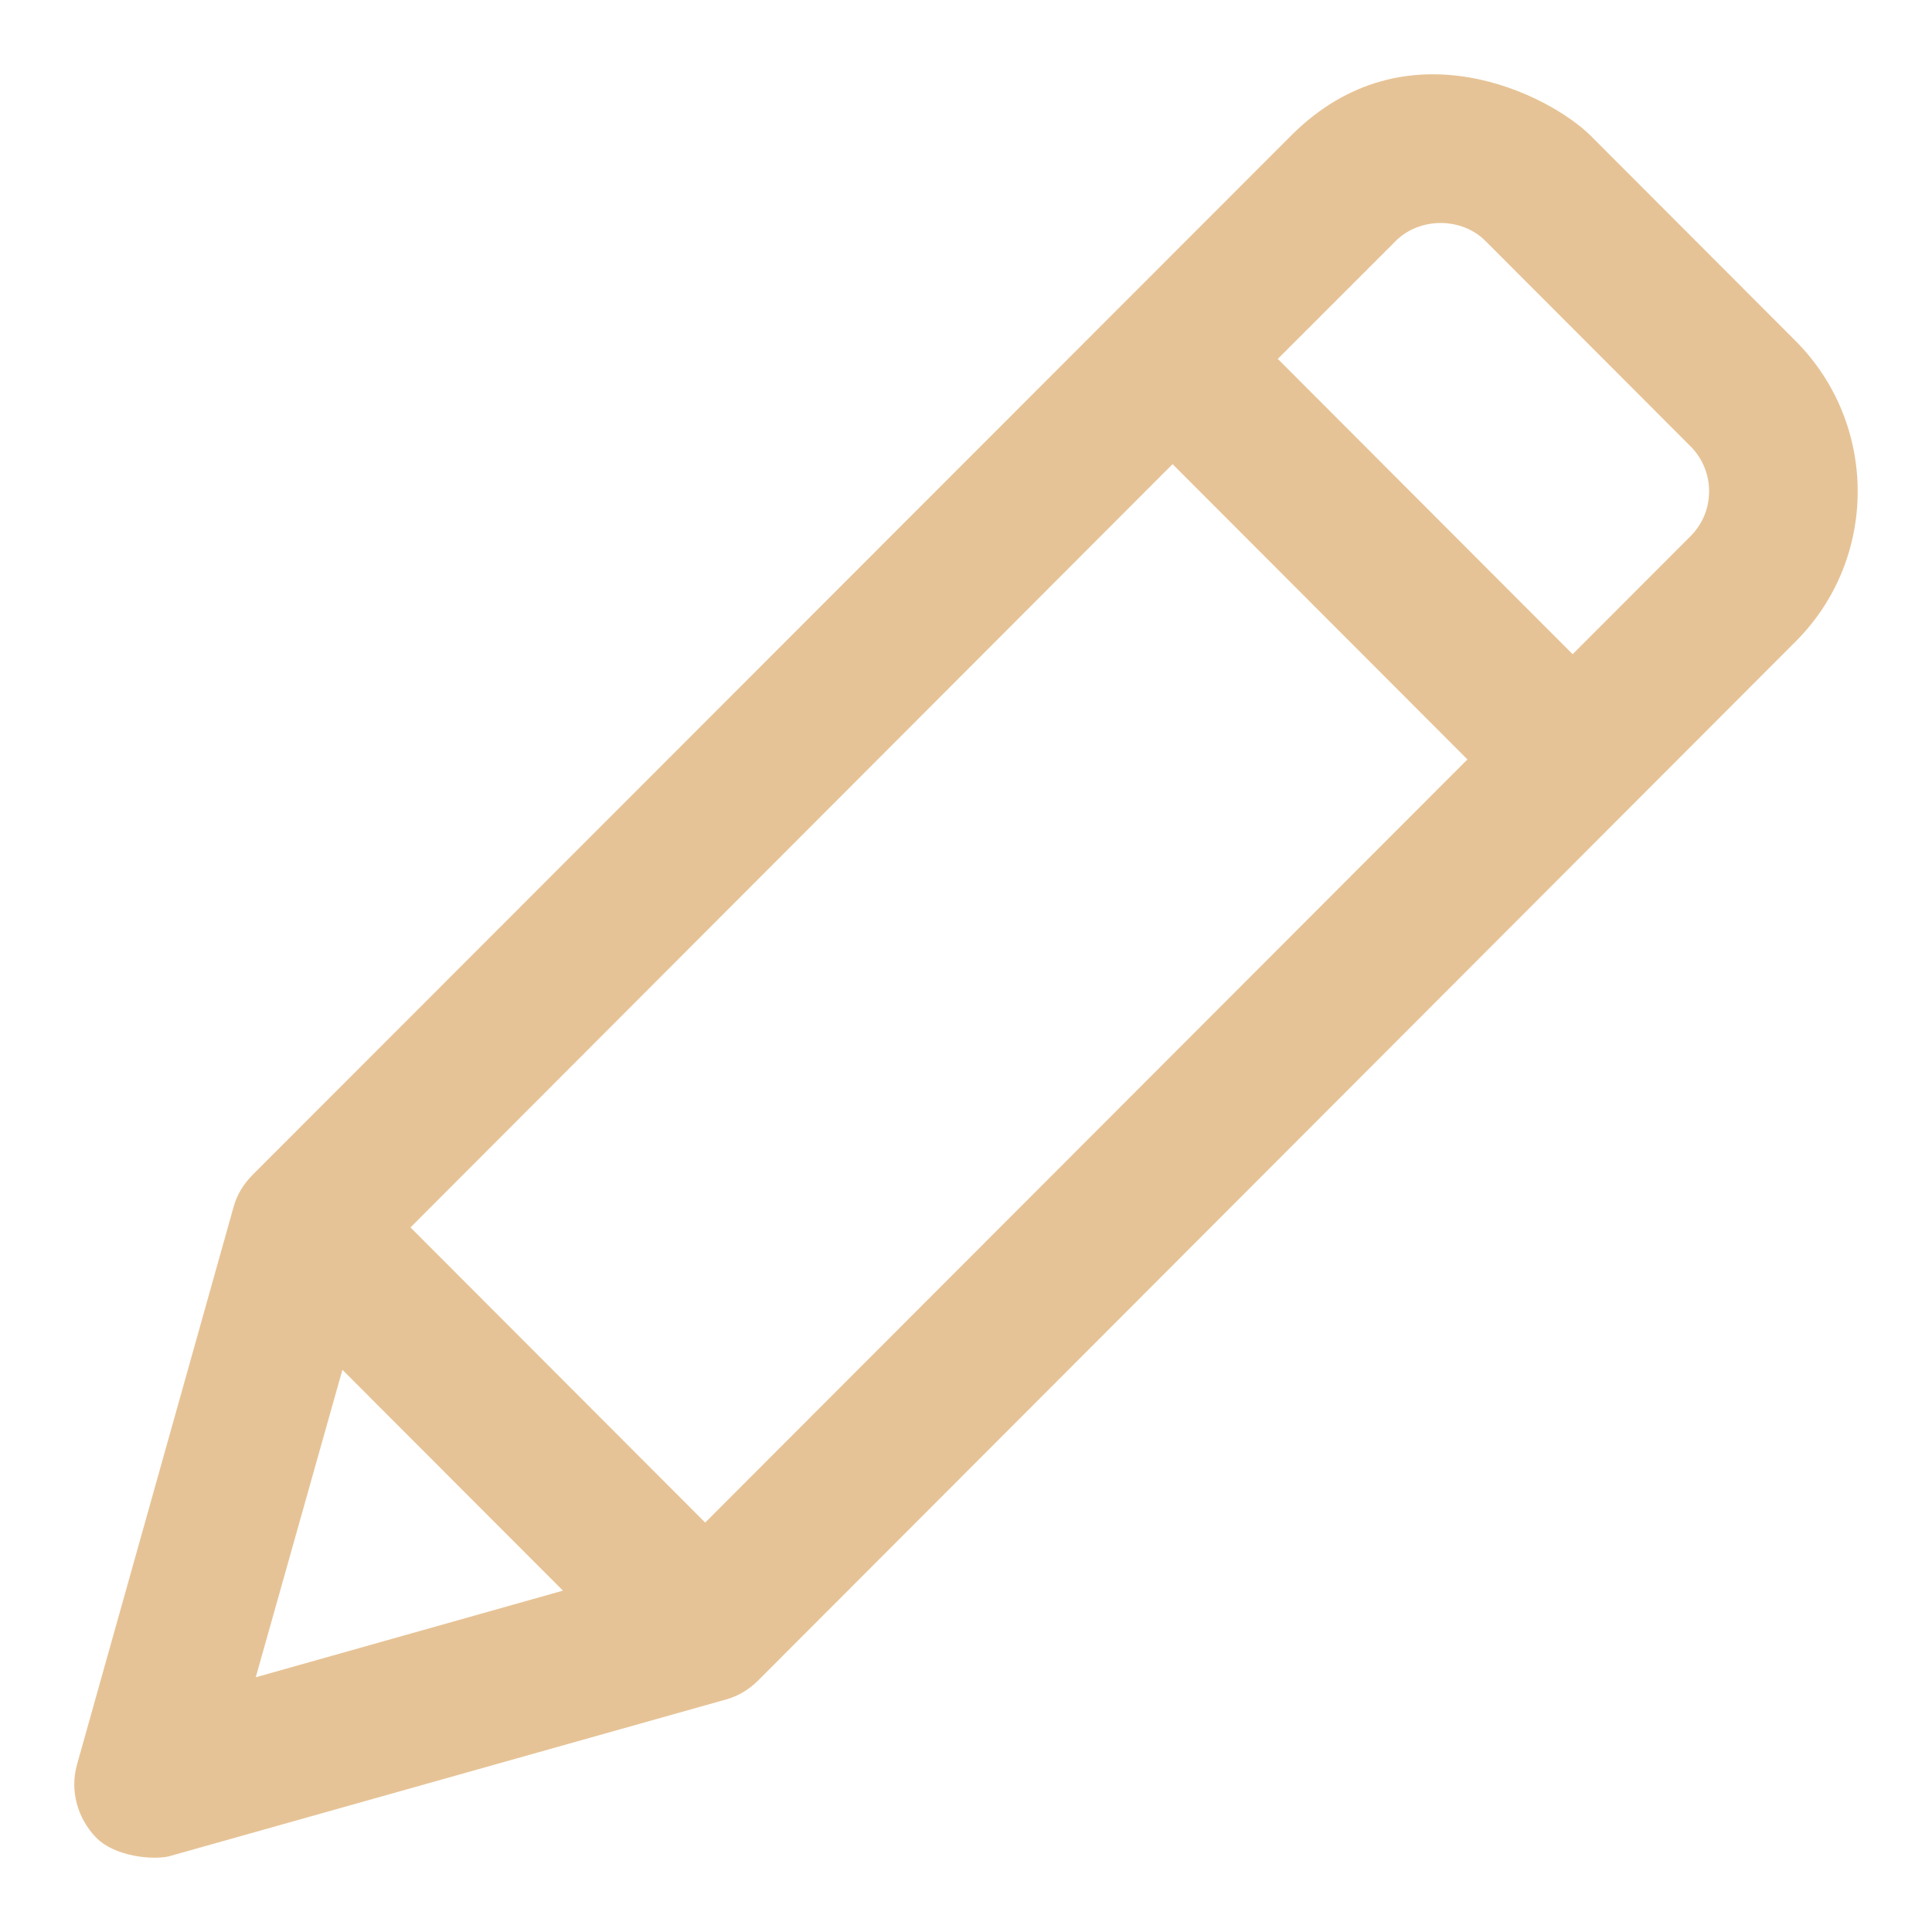 <svg width="13" height="13" viewBox="0 0 13 13" fill="none" xmlns="http://www.w3.org/2000/svg">
<path d="M11.375 3.608L10.582 4.402L8.598 2.415L9.391 1.622C9.553 1.46 9.835 1.46 9.996 1.622L11.375 3.003C11.542 3.17 11.542 3.442 11.375 3.608ZM4.745 10.245L2.762 8.259L7.89 3.123L9.874 5.11L4.745 10.245ZM2.304 9.217L3.788 10.703L1.721 11.286L2.304 9.217ZM12.083 2.295L10.704 0.914C10.435 0.645 9.462 0.135 8.686 0.914L1.699 7.906C1.638 7.968 1.593 8.041 1.571 8.124L0.518 11.874C0.469 12.048 0.521 12.234 0.646 12.364C0.773 12.494 1.028 12.516 1.136 12.491L4.883 11.436C4.966 11.414 5.039 11.369 5.101 11.308L12.083 4.316C12.639 3.76 12.639 2.854 12.083 2.295Z" fill="#E6C396"/>
</svg>
